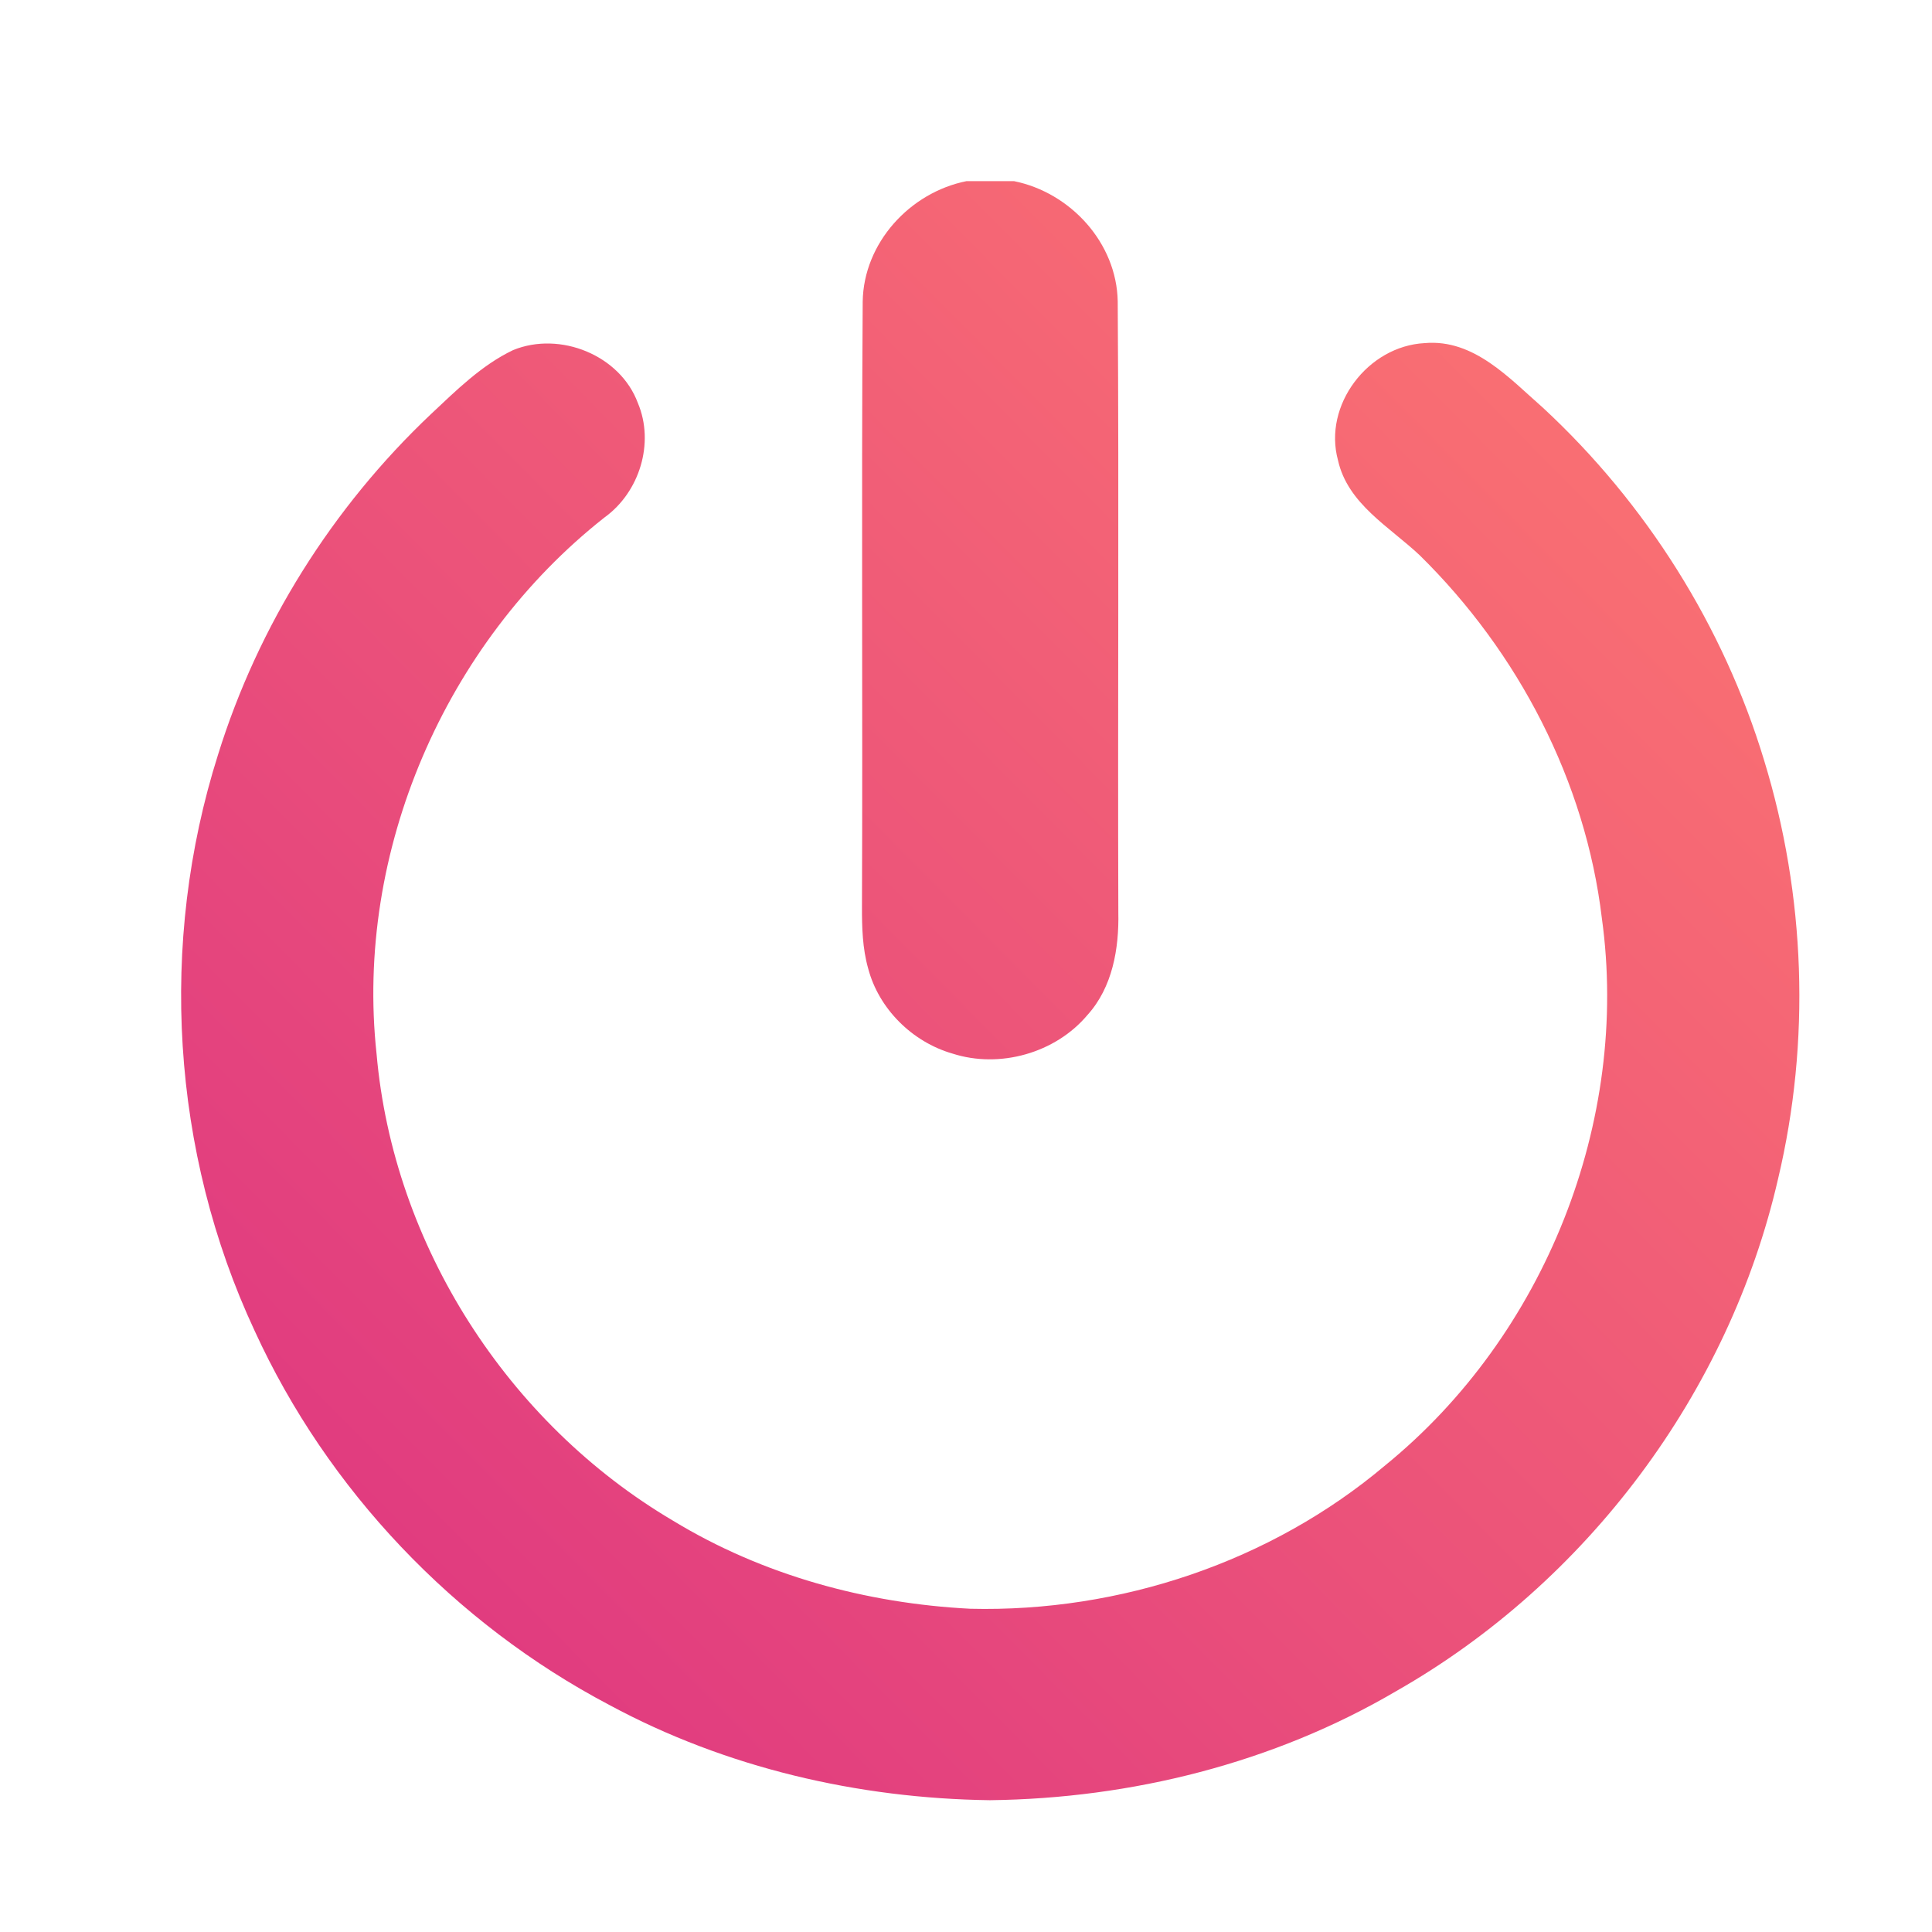 <svg width="32" height="32" viewBox="0 0 32 32" fill="none" xmlns="http://www.w3.org/2000/svg">
<path d="M16.009 3H16.794C17.735 3.19 18.496 4.026 18.513 4.992C18.535 8.366 18.512 11.74 18.523 15.114C18.536 15.71 18.427 16.352 18.013 16.81C17.484 17.441 16.56 17.704 15.774 17.45C15.109 17.258 14.554 16.708 14.379 16.039C14.285 15.707 14.276 15.359 14.277 15.016C14.29 11.676 14.267 8.335 14.289 4.995C14.304 4.027 15.066 3.189 16.009 3Z" fill="url(#paint0_linear)"/>
<path d="M8.498 5.799C9.275 5.48 10.272 5.883 10.565 6.675C10.845 7.338 10.593 8.153 10.012 8.571C7.366 10.655 5.875 14.113 6.237 17.454C6.513 20.615 8.407 23.572 11.15 25.189C12.63 26.089 14.345 26.558 16.072 26.646C18.55 26.706 21.052 25.869 22.947 24.268C25.588 22.118 26.997 18.572 26.532 15.21C26.261 12.939 25.148 10.804 23.519 9.201C23.017 8.726 22.322 8.348 22.161 7.622C21.913 6.711 22.656 5.732 23.597 5.683C24.414 5.611 25.001 6.268 25.559 6.756C27.266 8.339 28.547 10.372 29.22 12.596C29.905 14.833 29.992 17.246 29.451 19.523C28.641 23.06 26.288 26.212 23.121 28.013C21.096 29.201 18.741 29.789 16.396 29.817C14.213 29.788 12.022 29.28 10.097 28.242C7.526 26.889 5.423 24.675 4.218 22.043C2.835 19.081 2.625 15.613 3.611 12.501C4.275 10.362 5.506 8.402 7.137 6.86C7.555 6.468 7.976 6.048 8.498 5.799Z" fill="url(#paint1_linear)"/>
<defs>
<linearGradient id="paint0_linear" x1="29.724" y1="3.17" x2="3.119" y2="29.54" gradientUnits="userSpaceOnUse">
<stop stop-color="#FE7970"/>
<stop offset="1" stop-color="#DC3282"/>
</linearGradient>
<linearGradient id="paint1_linear" x1="29.724" y1="3.17" x2="3.119" y2="29.54" gradientUnits="userSpaceOnUse">
<stop stop-color="#FE7970"/>
<stop offset="1" stop-color="#DC3282"/>
</linearGradient>
</defs>
</svg>
